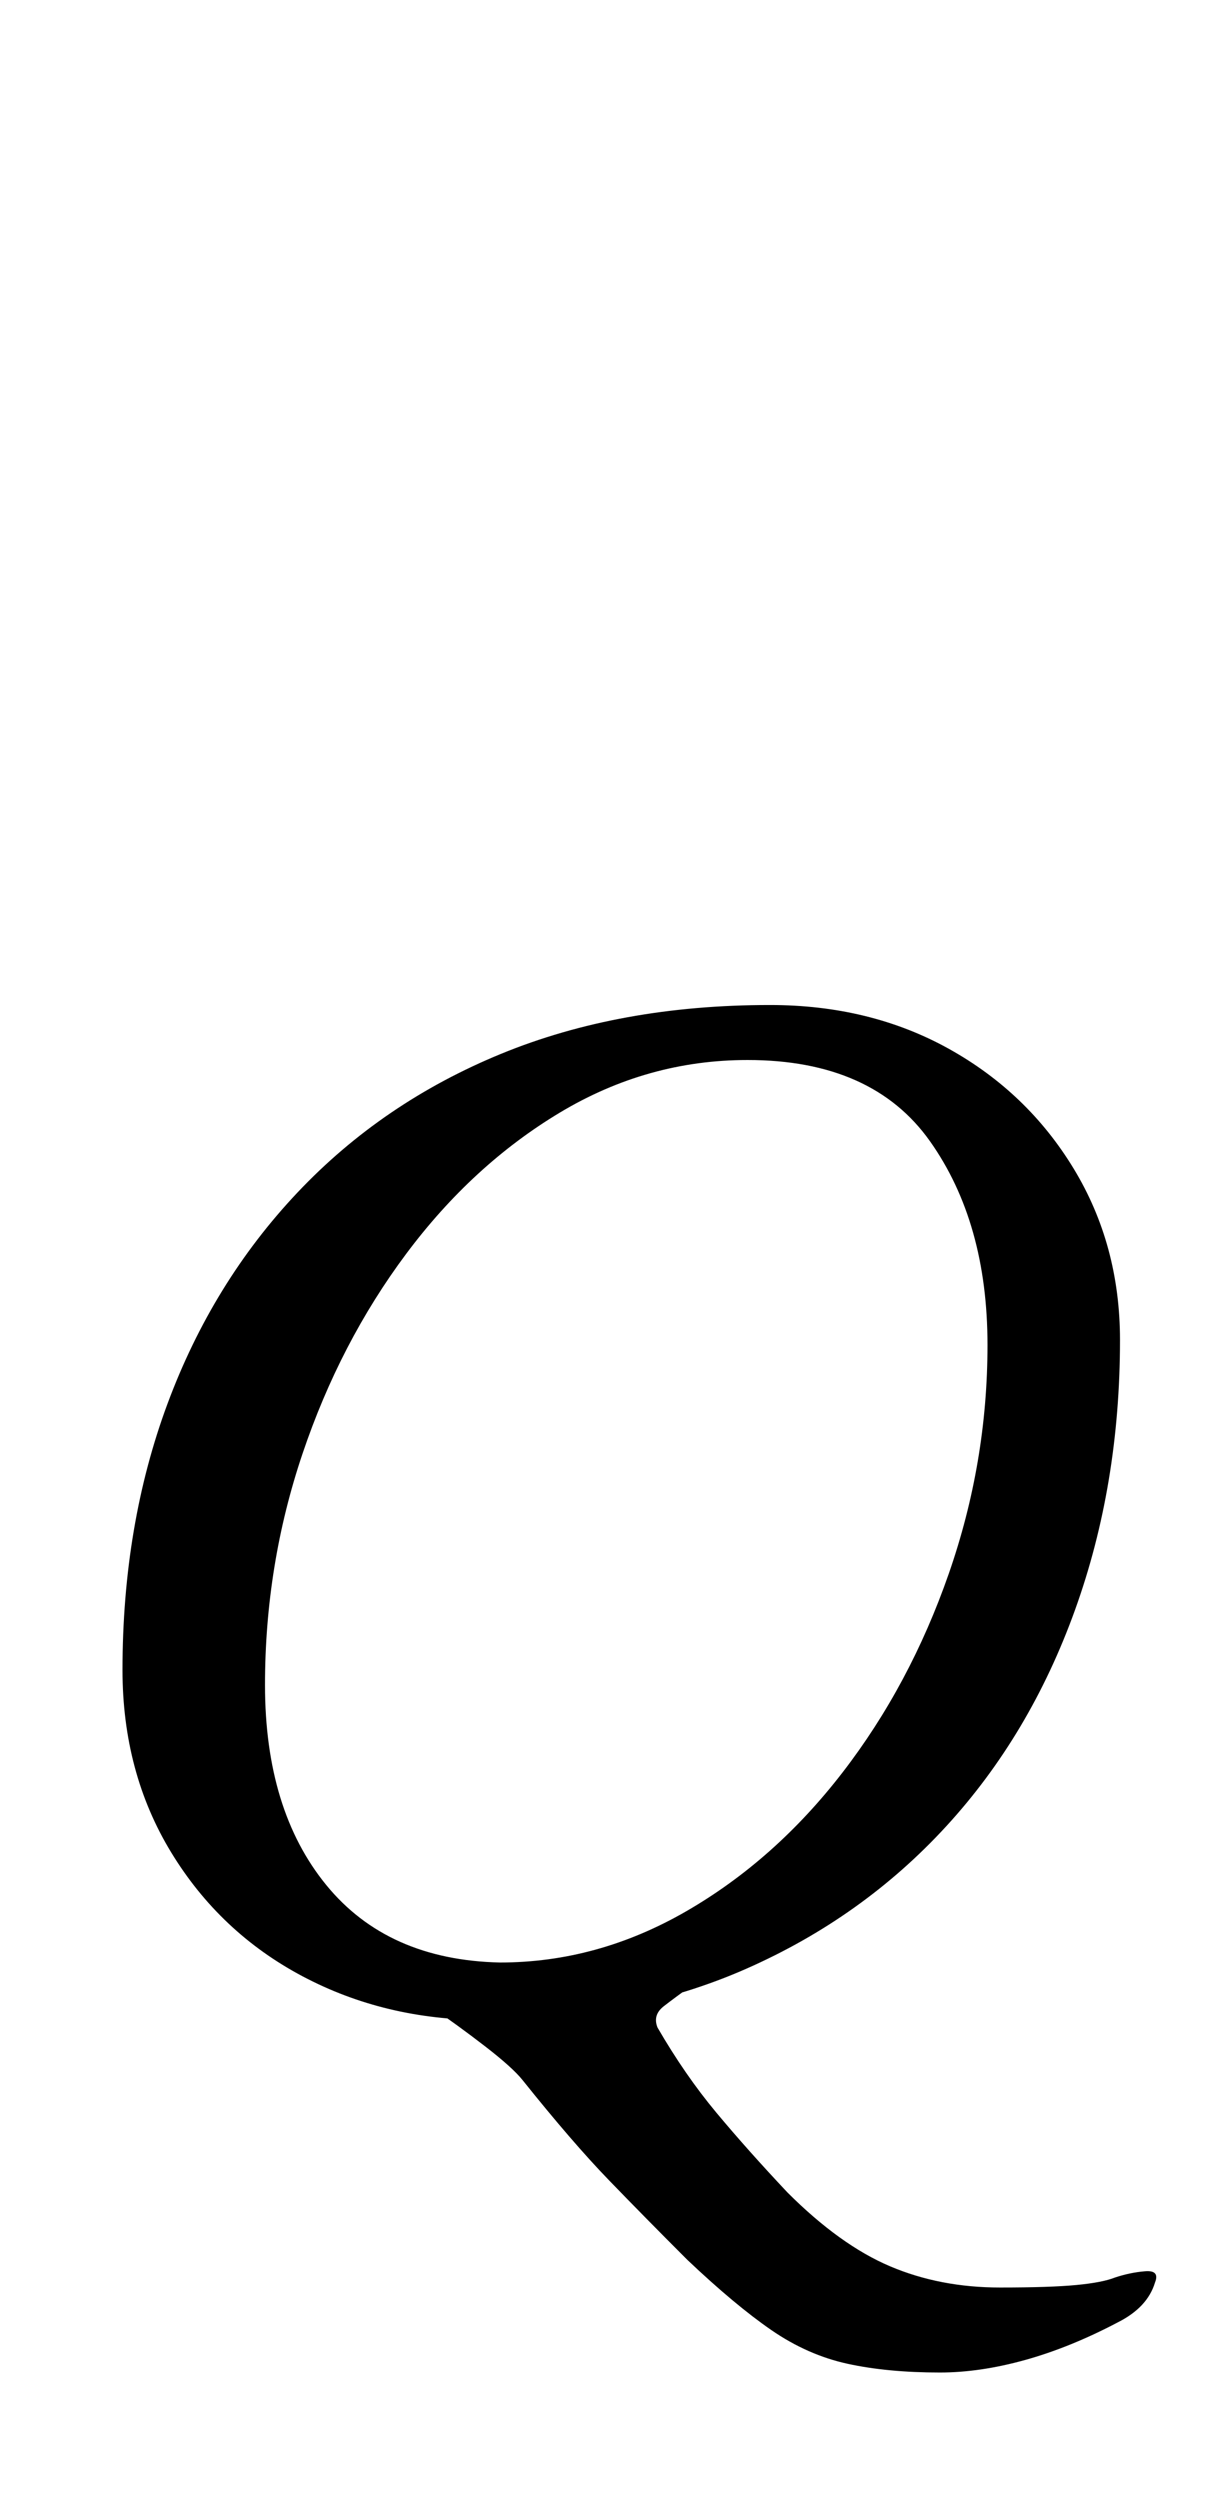 <?xml version="1.0" standalone="no"?>
<!DOCTYPE svg PUBLIC "-//W3C//DTD SVG 1.1//EN" "http://www.w3.org/Graphics/SVG/1.1/DTD/svg11.dtd" >
<svg xmlns="http://www.w3.org/2000/svg" xmlns:xlink="http://www.w3.org/1999/xlink" version="1.1" viewBox="-10 0 486 1000">
  <g transform="matrix(1 0 0 -1 0 800)">
   <path fill="currentColor"
d="M366 -149q-21 0 -37 3.5t-30.5 13.5t-33.5 28q-17 17 -31.5 32t-34.5 40q-4 5 -15 13.5t-22 16t-15 8.5h120q-7 -5 -11.5 -8.5t-2.5 -8.5q11 -19 23.5 -34t28.5 -32q21 -21 41 -29.5t44 -8.5q20 0 30.5 1t15.5 3q6 2 12 2.5t4 -4.5q-3 -10 -15 -16q-19 -10 -37 -15
t-34 -5zM184 -8q-40 0 -73 17.5t-52.5 49.5t-19.5 73q0 58 18 106.5t52 84.5t81.5 55.5t107.5 19.5q40 0 71.5 -17.5t50 -48t18.5 -68.5q0 -58 -18 -108t-51.5 -86.5t-80 -57t-104.5 -20.5zM190 15q39 0 74.5 20.5t62.5 55.5t42.5 79.5t15.5 91.5q0 49 -23 81.5t-73 32.5
q-40 0 -75 -21t-61.5 -56.5t-41.5 -80t-15 -92.5q0 -50 24.5 -80t69.5 -31z" />
  </g>

</svg>
